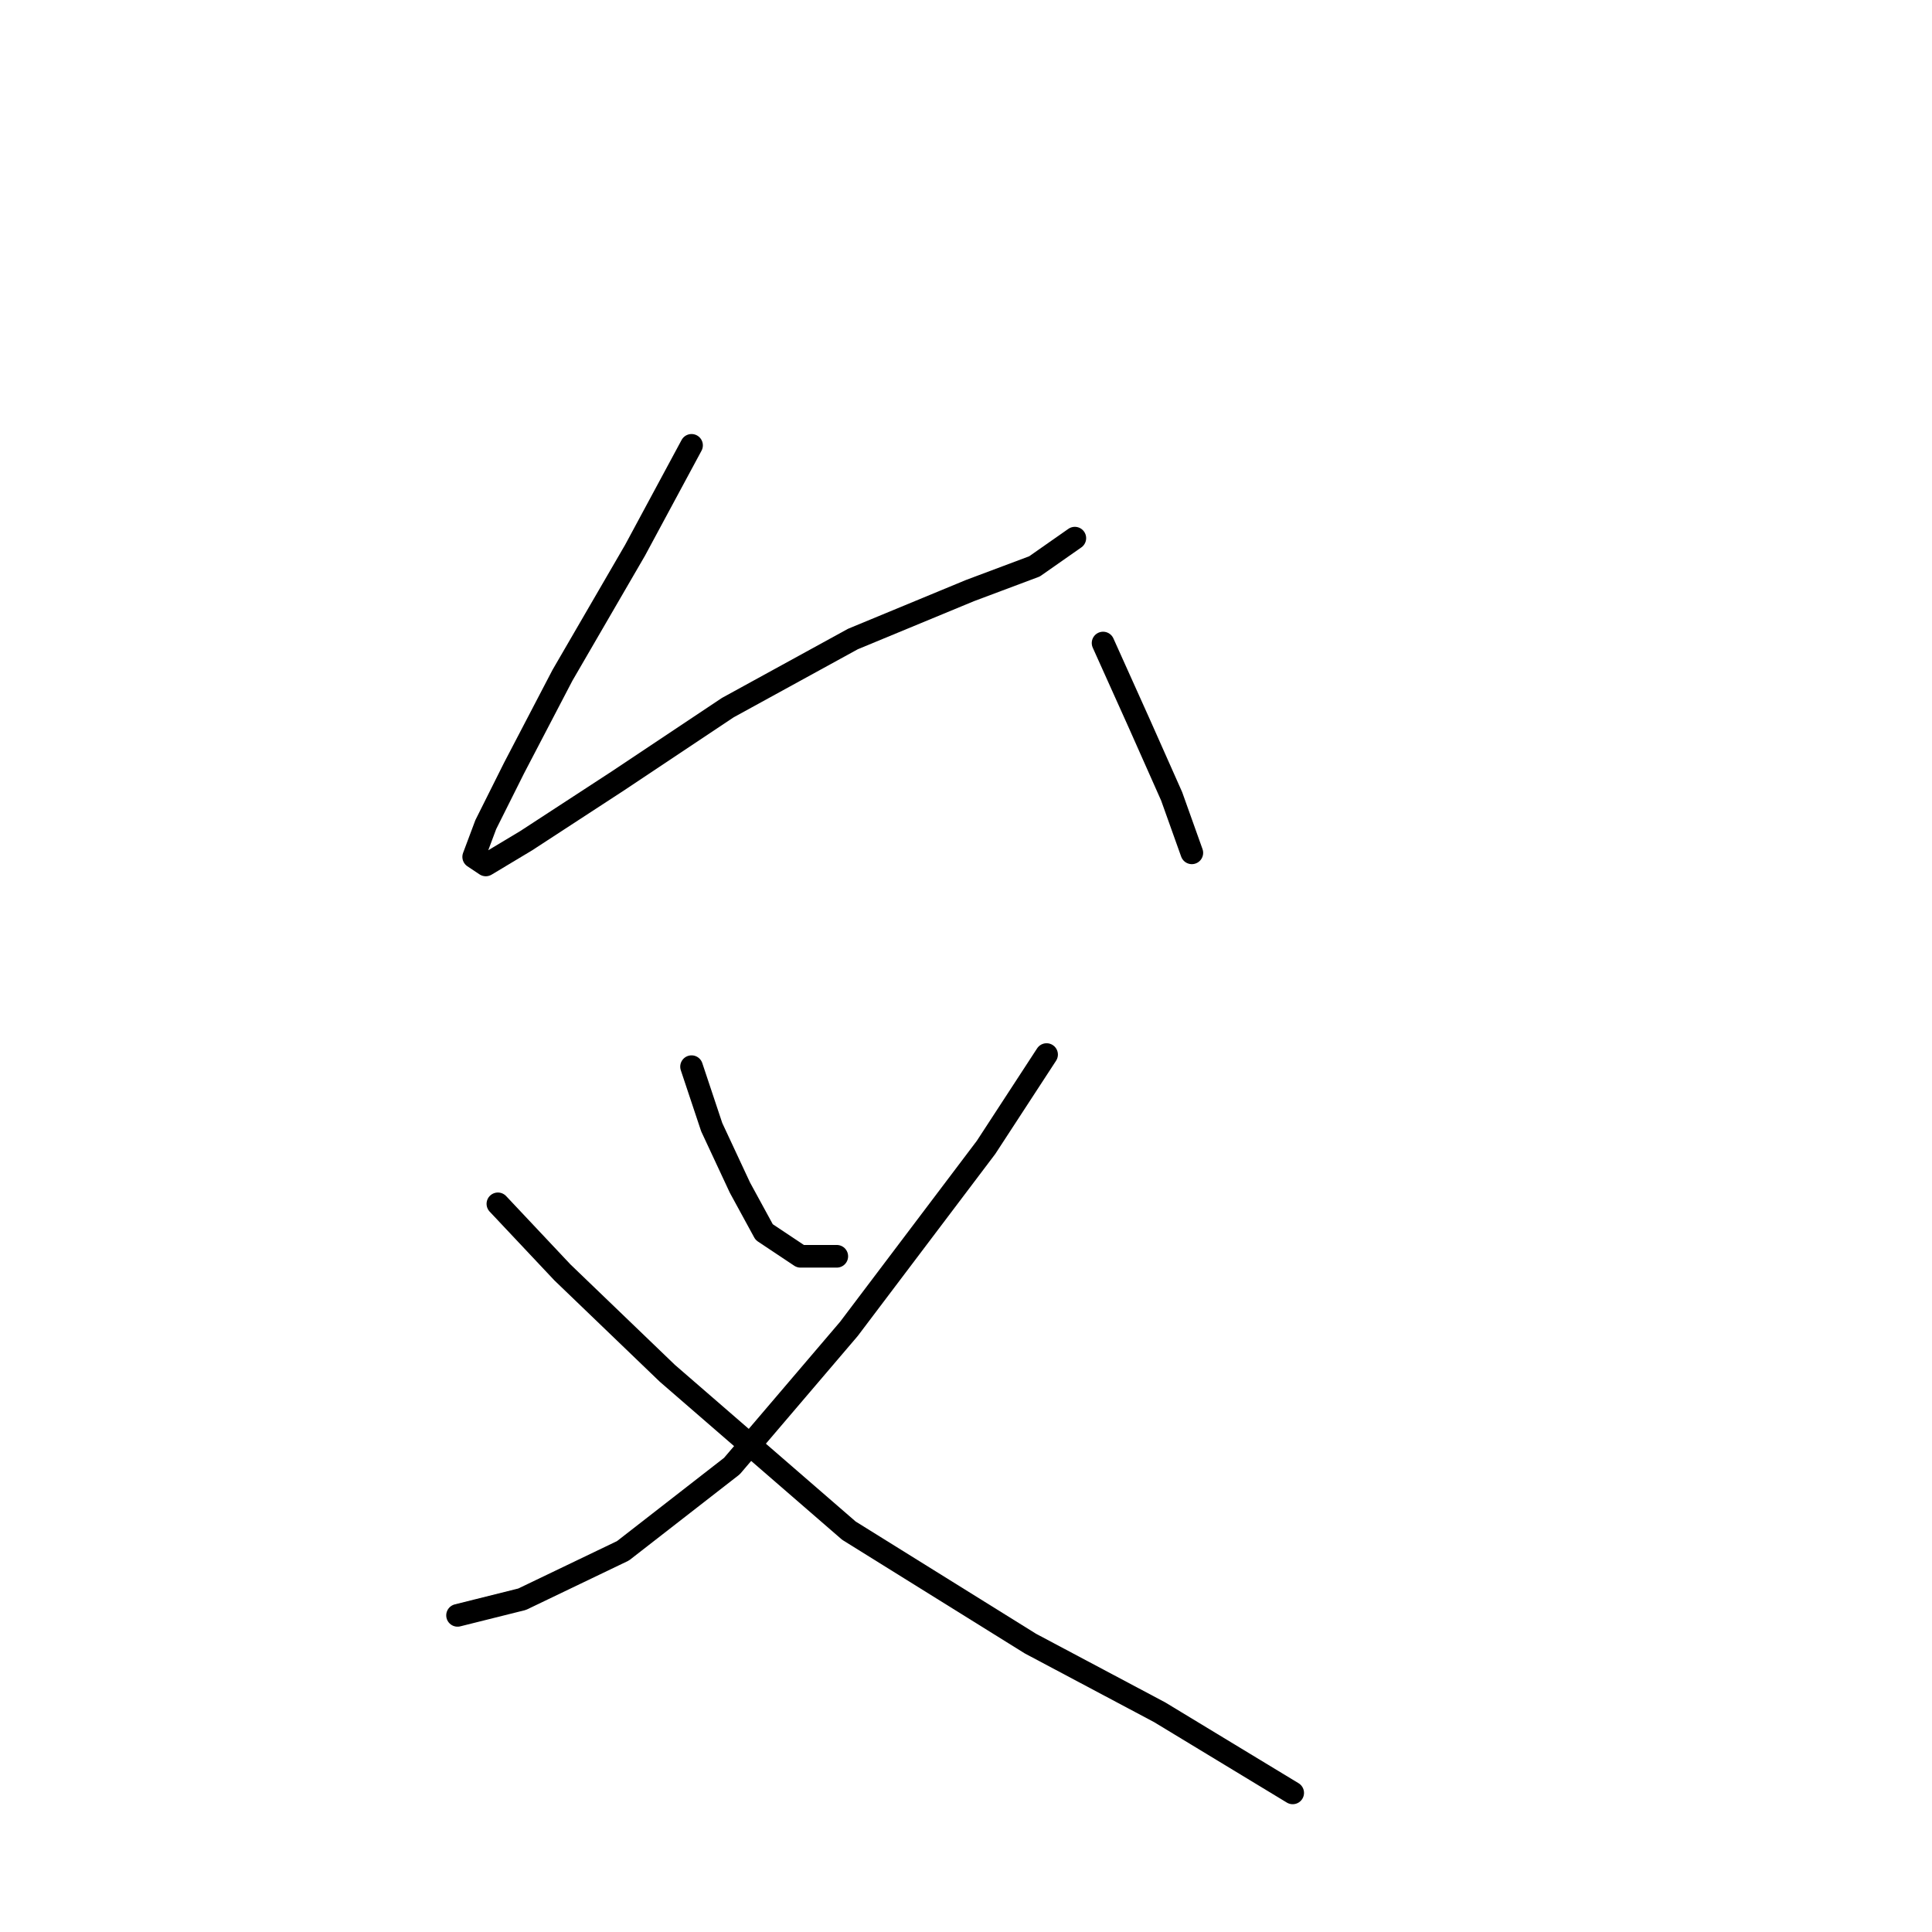 <?xml version="1.0" standalone="no"?>
    <svg width="256" height="256" xmlns="http://www.w3.org/2000/svg" version="1.1">
    <polyline stroke="black" stroke-width="3" stroke-linecap="round" fill="transparent" stroke-linejoin="round" points="91.634 59.011 84.149 72.911 74.527 89.483 68.111 101.779 64.369 109.263 62.766 113.54 64.369 114.609 69.715 111.402 82.011 103.383 96.445 93.76 113.018 84.672 128.521 78.257 137.075 75.049 142.421 71.307 142.421 71.307 " />
        <polyline stroke="black" stroke-width="3" stroke-linecap="round" fill="transparent" stroke-linejoin="round" points="146.163 85.206 150.974 95.898 155.251 105.521 157.924 113.005 157.924 113.005 " />
        <polyline stroke="black" stroke-width="3" stroke-linecap="round" fill="transparent" stroke-linejoin="round" points="91.634 141.339 94.307 149.358 98.049 157.377 101.257 163.258 106.068 166.465 110.879 166.465 110.879 166.465 " />
        <polyline stroke="black" stroke-width="3" stroke-linecap="round" fill="transparent" stroke-linejoin="round" points="138.678 139.735 130.659 152.031 112.483 176.088 96.98 194.264 82.546 205.491 69.181 211.906 60.627 214.044 60.627 214.044 " />
        <polyline stroke="black" stroke-width="3" stroke-linecap="round" fill="transparent" stroke-linejoin="round" points="65.973 159.515 74.527 168.604 88.426 181.968 112.483 202.818 136.54 217.787 153.647 226.875 171.289 237.567 171.289 237.567 " />
        </svg>